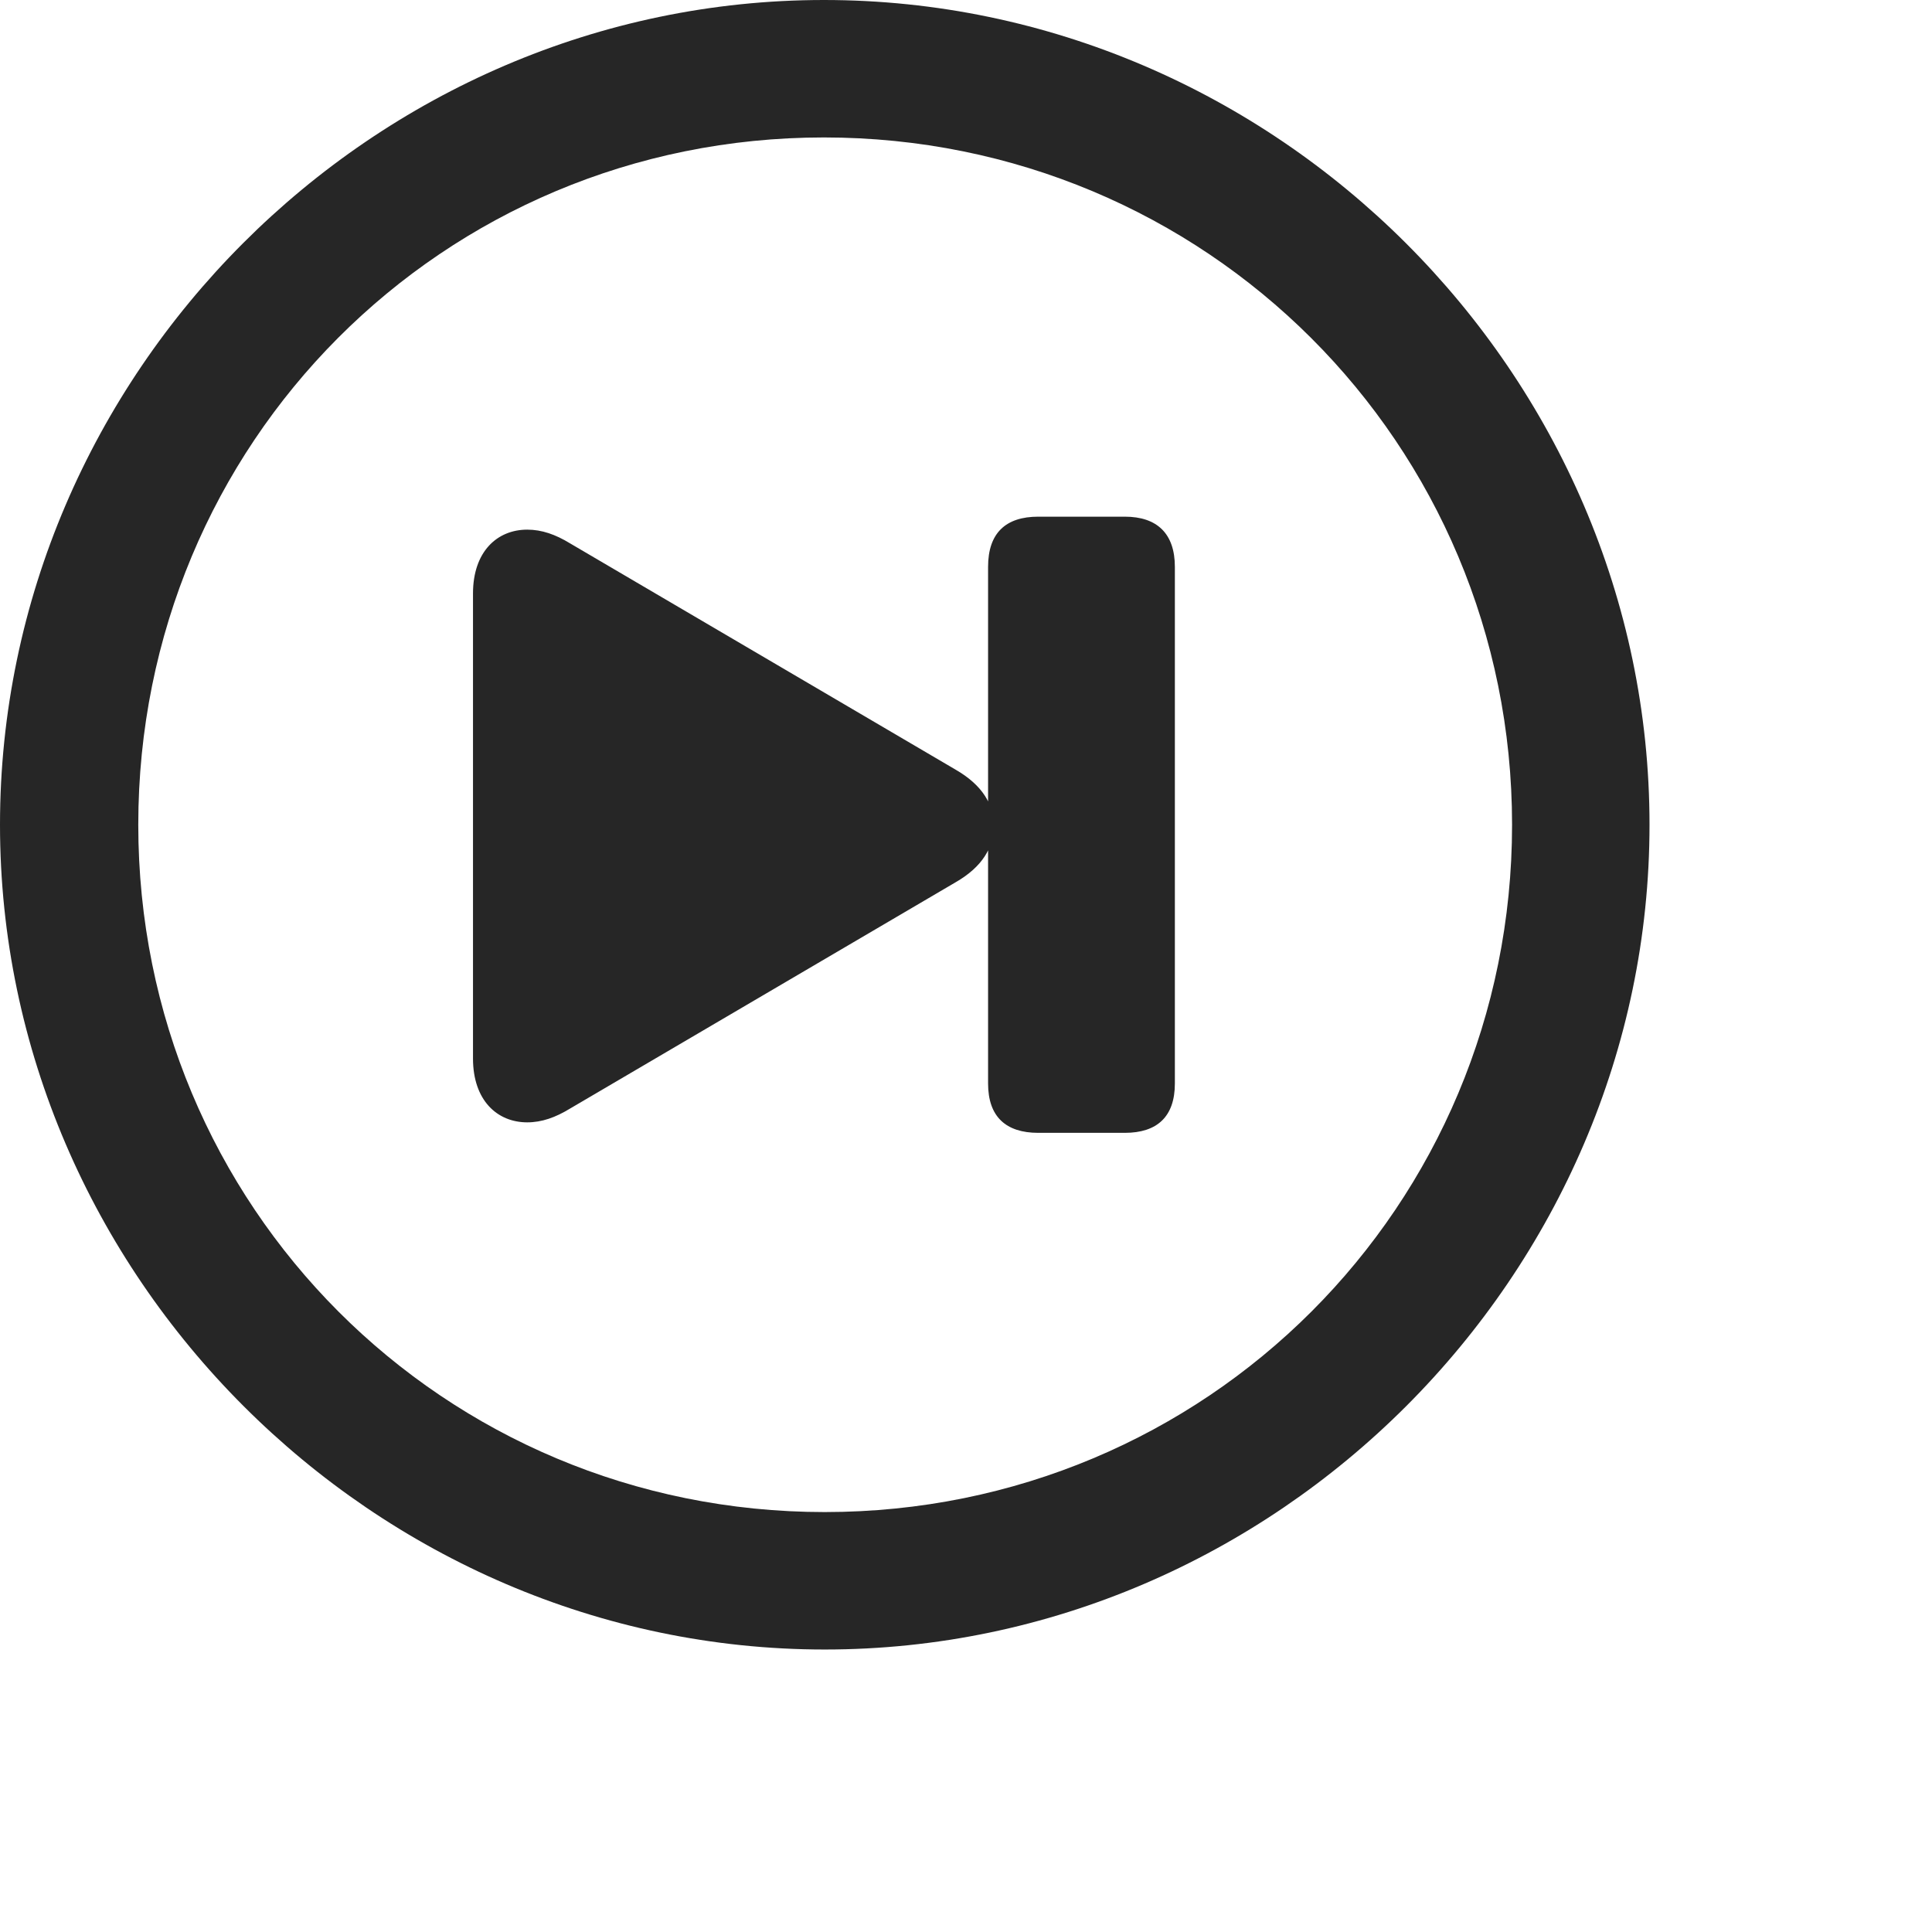 <svg width="28" height="28" viewBox="0 0 28 28" fill="none" xmlns="http://www.w3.org/2000/svg">
<path d="M11.953 23.906C18.492 23.906 23.906 18.48 23.906 11.953C23.906 5.414 18.48 0 11.941 0C5.414 0 0 5.414 0 11.953C0 18.48 5.426 23.906 11.953 23.906ZM11.953 21.914C6.422 21.914 2.004 17.484 2.004 11.953C2.004 6.422 6.41 1.992 11.941 1.992C17.473 1.992 21.914 6.422 21.914 11.953C21.914 17.484 17.484 21.914 11.953 21.914Z" fill="black" fill-opacity="0.85"/>
<path d="M7.641 16.266C7.852 16.266 8.051 16.195 8.262 16.066L13.852 12.785C14.238 12.562 14.402 12.281 14.402 11.965C14.402 11.66 14.238 11.379 13.852 11.156L8.262 7.875C8.051 7.746 7.852 7.676 7.641 7.676C7.207 7.676 6.855 7.992 6.855 8.602V15.34C6.855 15.949 7.207 16.266 7.641 16.266ZM16.301 16.418C16.77 16.418 17.027 16.184 17.027 15.703V8.215C17.027 7.734 16.77 7.488 16.301 7.488H15.047C14.578 7.488 14.32 7.723 14.32 8.215V15.703C14.32 16.184 14.578 16.418 15.047 16.418H16.301Z" fill="black" fill-opacity="0.85"/>
</svg>
